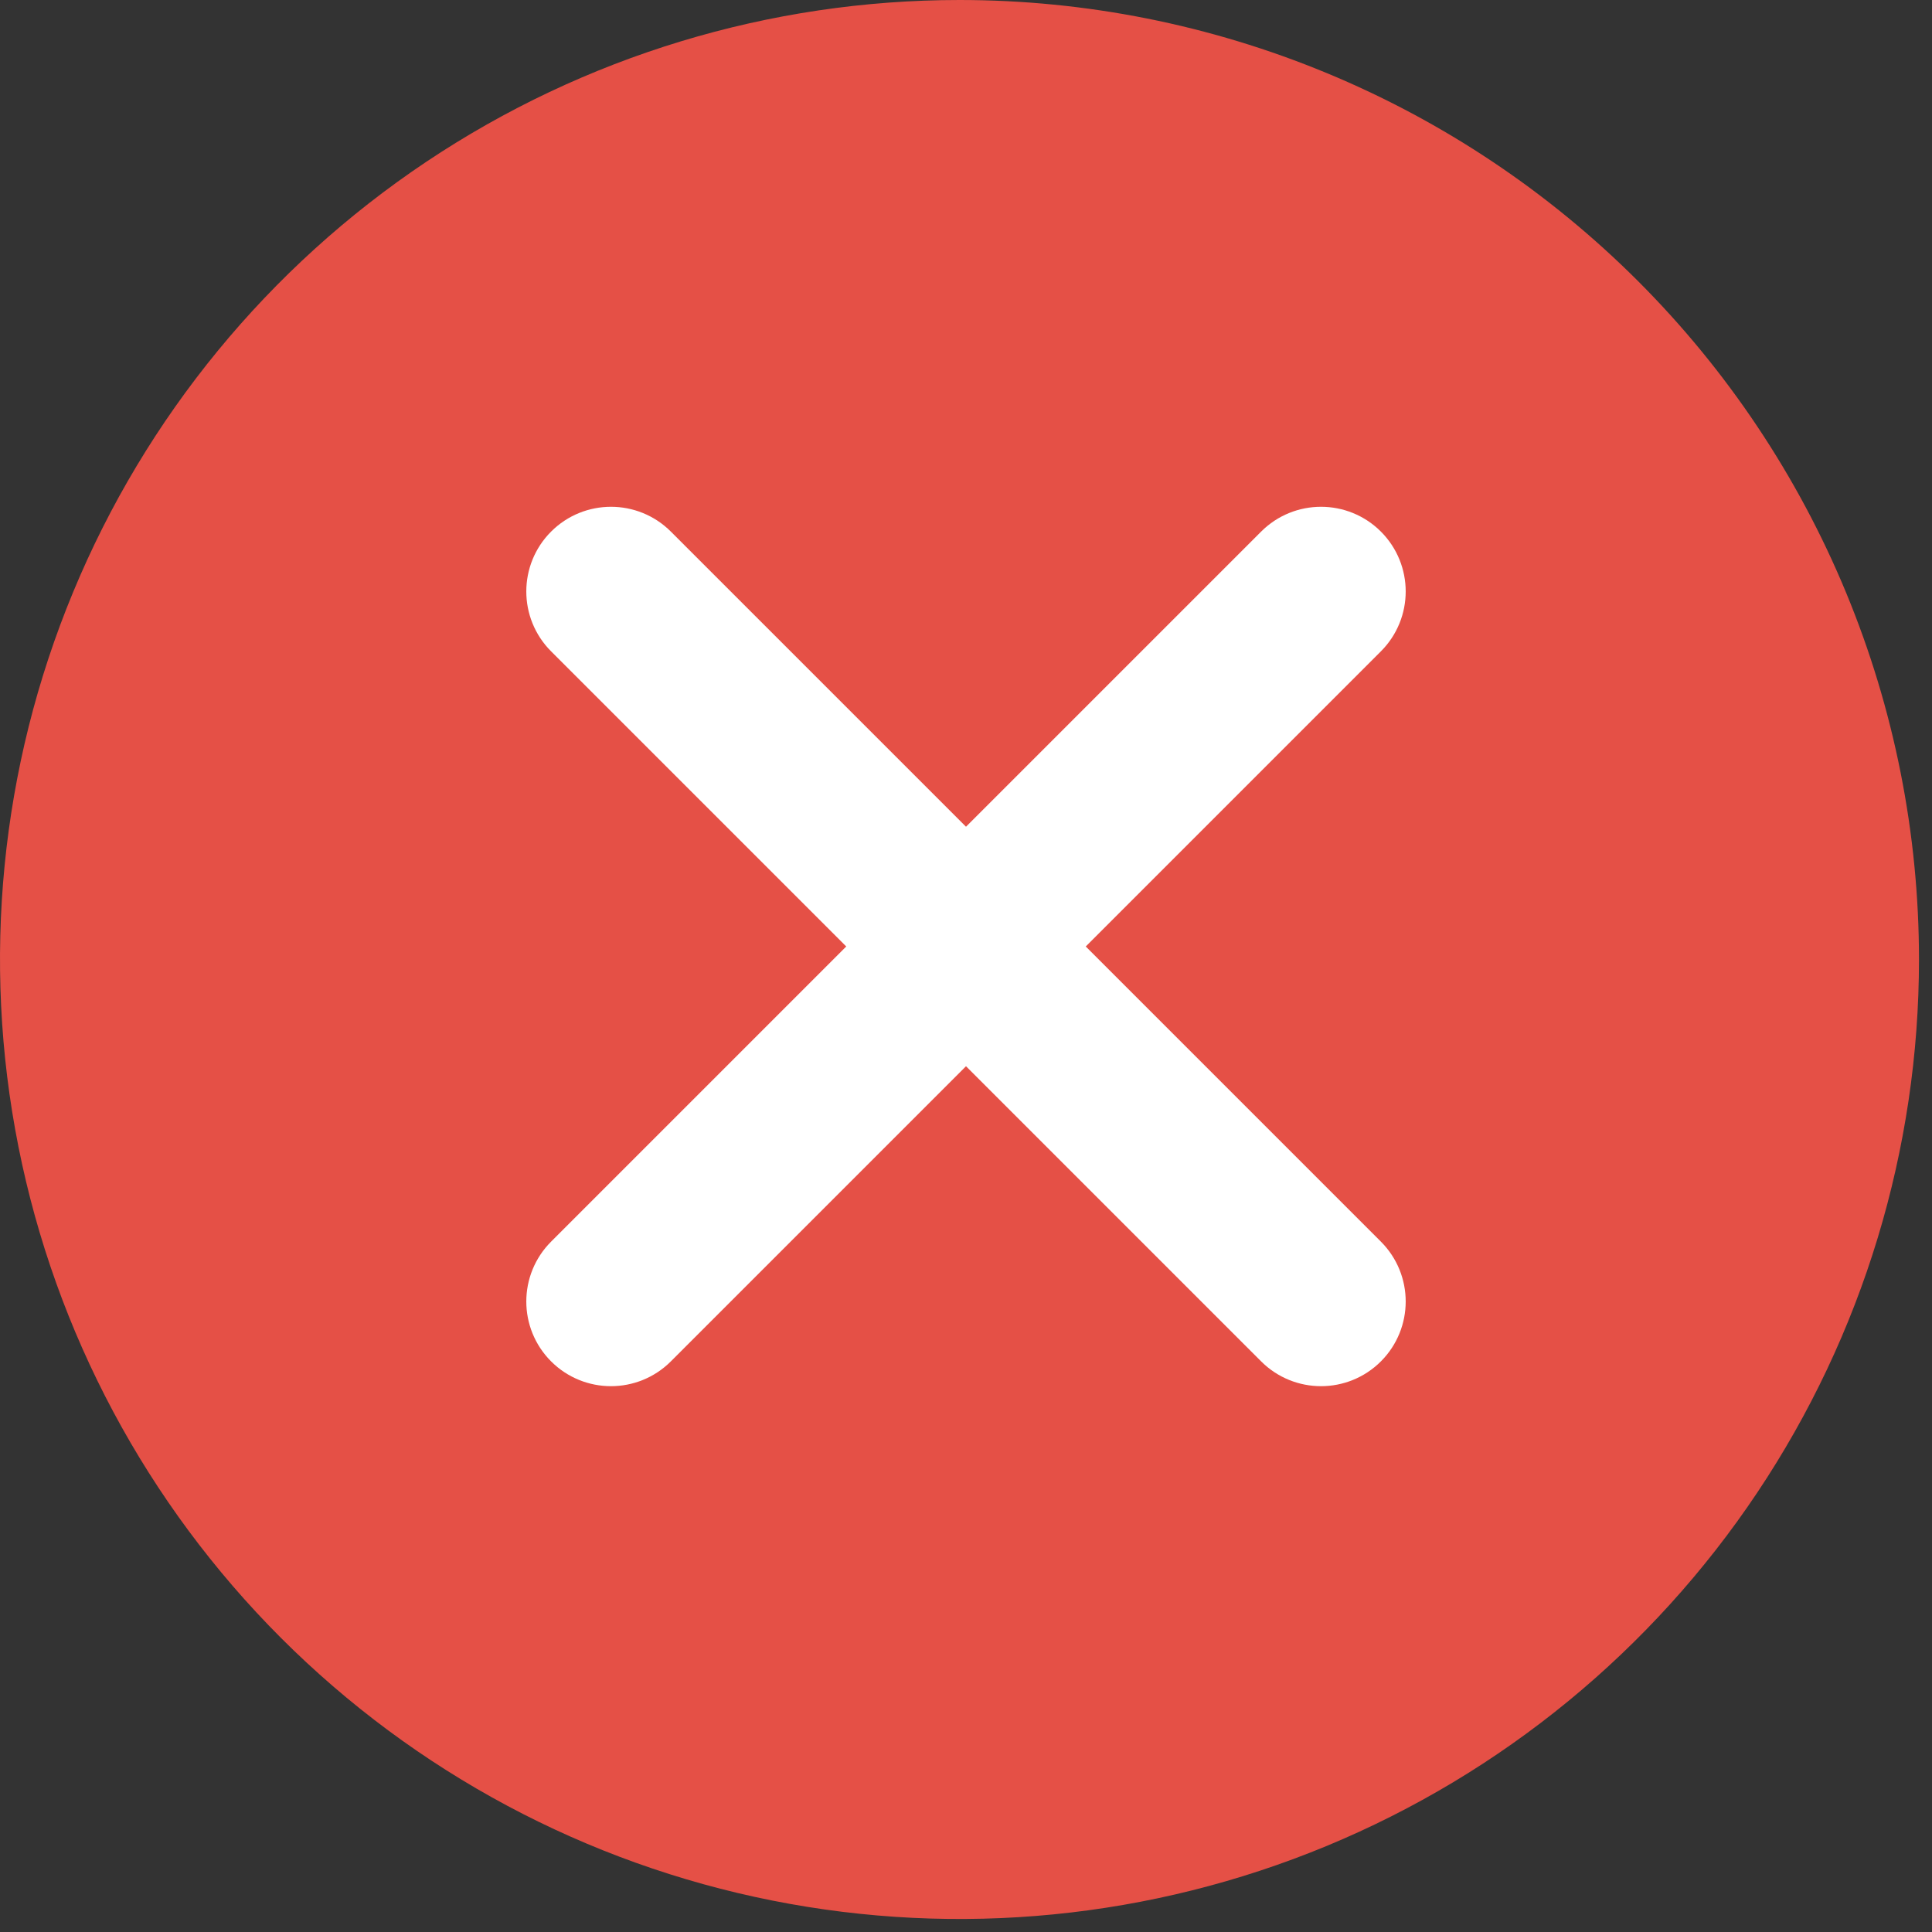 <svg width="99" height="99" viewBox="0 0 99 99" fill="none" xmlns="http://www.w3.org/2000/svg">
<rect x="0" y="0" width="99" height="99" fill="#333333" stroke="none"/>
<path d="M49.167 0C39.442 0 29.937 2.884 21.851 8.286C13.766 13.689 7.464 21.367 3.743 30.351C0.021 39.335 -0.952 49.221 0.945 58.759C2.842 68.296 7.525 77.057 14.401 83.933C21.277 90.809 30.037 95.492 39.575 97.389C49.112 99.286 58.998 98.312 67.982 94.591C76.966 90.869 84.645 84.568 90.047 76.482C95.45 68.397 98.333 58.891 98.333 49.167C98.333 42.71 97.062 36.317 94.591 30.351C92.12 24.386 88.498 18.966 83.933 14.401C79.367 9.835 73.947 6.213 67.982 3.743C62.017 1.272 55.623 0 49.167 0Z" fill="#E55046"/>
<path d="M28.947 69.053C30.251 70.357 32.365 70.357 33.669 69.053L49.5 53.222L65.331 69.053C66.635 70.357 68.749 70.357 70.053 69.053C71.357 67.749 71.357 65.635 70.053 64.331L54.222 48.5L70.053 32.669C71.357 31.365 71.357 29.251 70.053 27.947C68.749 26.643 66.635 26.643 65.331 27.947L49.5 43.778L33.669 27.947C32.365 26.643 30.251 26.643 28.947 27.947C27.643 29.251 27.643 31.365 28.947 32.669L44.778 48.5L28.947 64.331C27.643 65.635 27.643 67.749 28.947 69.053Z" fill="white" stroke="white" stroke-width="2"/>
</svg>
